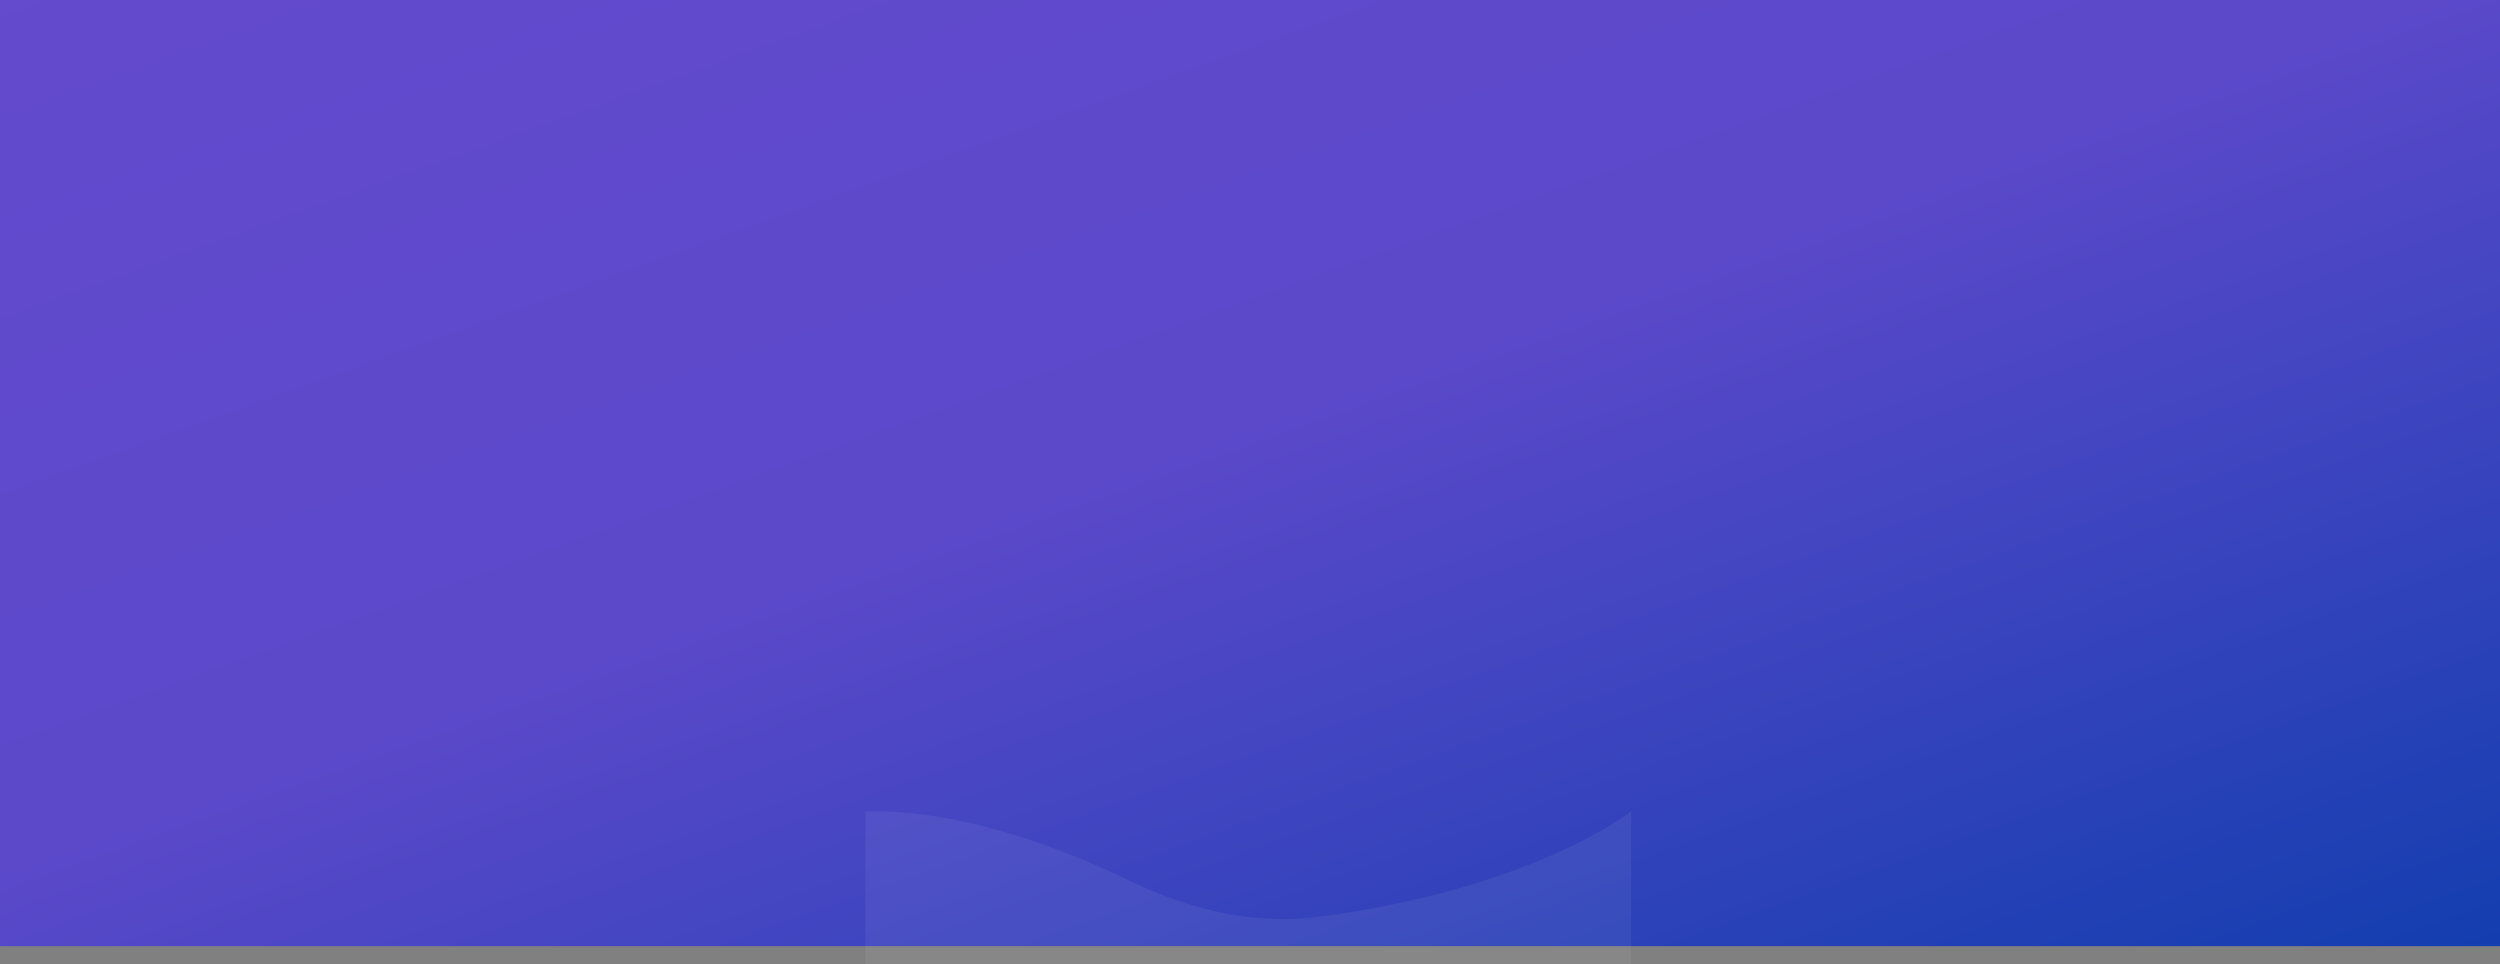 <svg xmlns="http://www.w3.org/2000/svg" xmlns:xlink="http://www.w3.org/1999/xlink" width="1390.89" height="536.394" viewBox="0 0 1390.89 536.394"><rect x="0" y="0" width="1390.89" height="536.394" fill="#808080" stroke="none"/><defs><style>.a{fill:url(#a);}.b{fill:rgba(255,255,255,0.06);}</style><linearGradient id="a" x1="-0.093" y1="-0.047" x2="1.081" y2="1.192" gradientUnits="objectBoundingBox"><stop offset="0" stop-color="#654ace"/><stop offset="0.45" stop-color="#5b49ca"/><stop offset="1" stop-color="#003ba8"/></linearGradient></defs><g transform="translate(481.445 352.096)"><path class="a" d="M0,0H1390.89V526.394H0Z" transform="translate(-481.445 -352.096)"/><path class="b" d="M7565.024-3019.3s-54.683,43.137-173.781,58.584c-32.311,4.191-69.48-1.606-111.613-23.158-3.9-1.318-74.919-37.463-140.563-35.426-.151.67,0,84.9,0,84.9h425.957Z" transform="translate(-7139 3118.696)"/></g></svg>